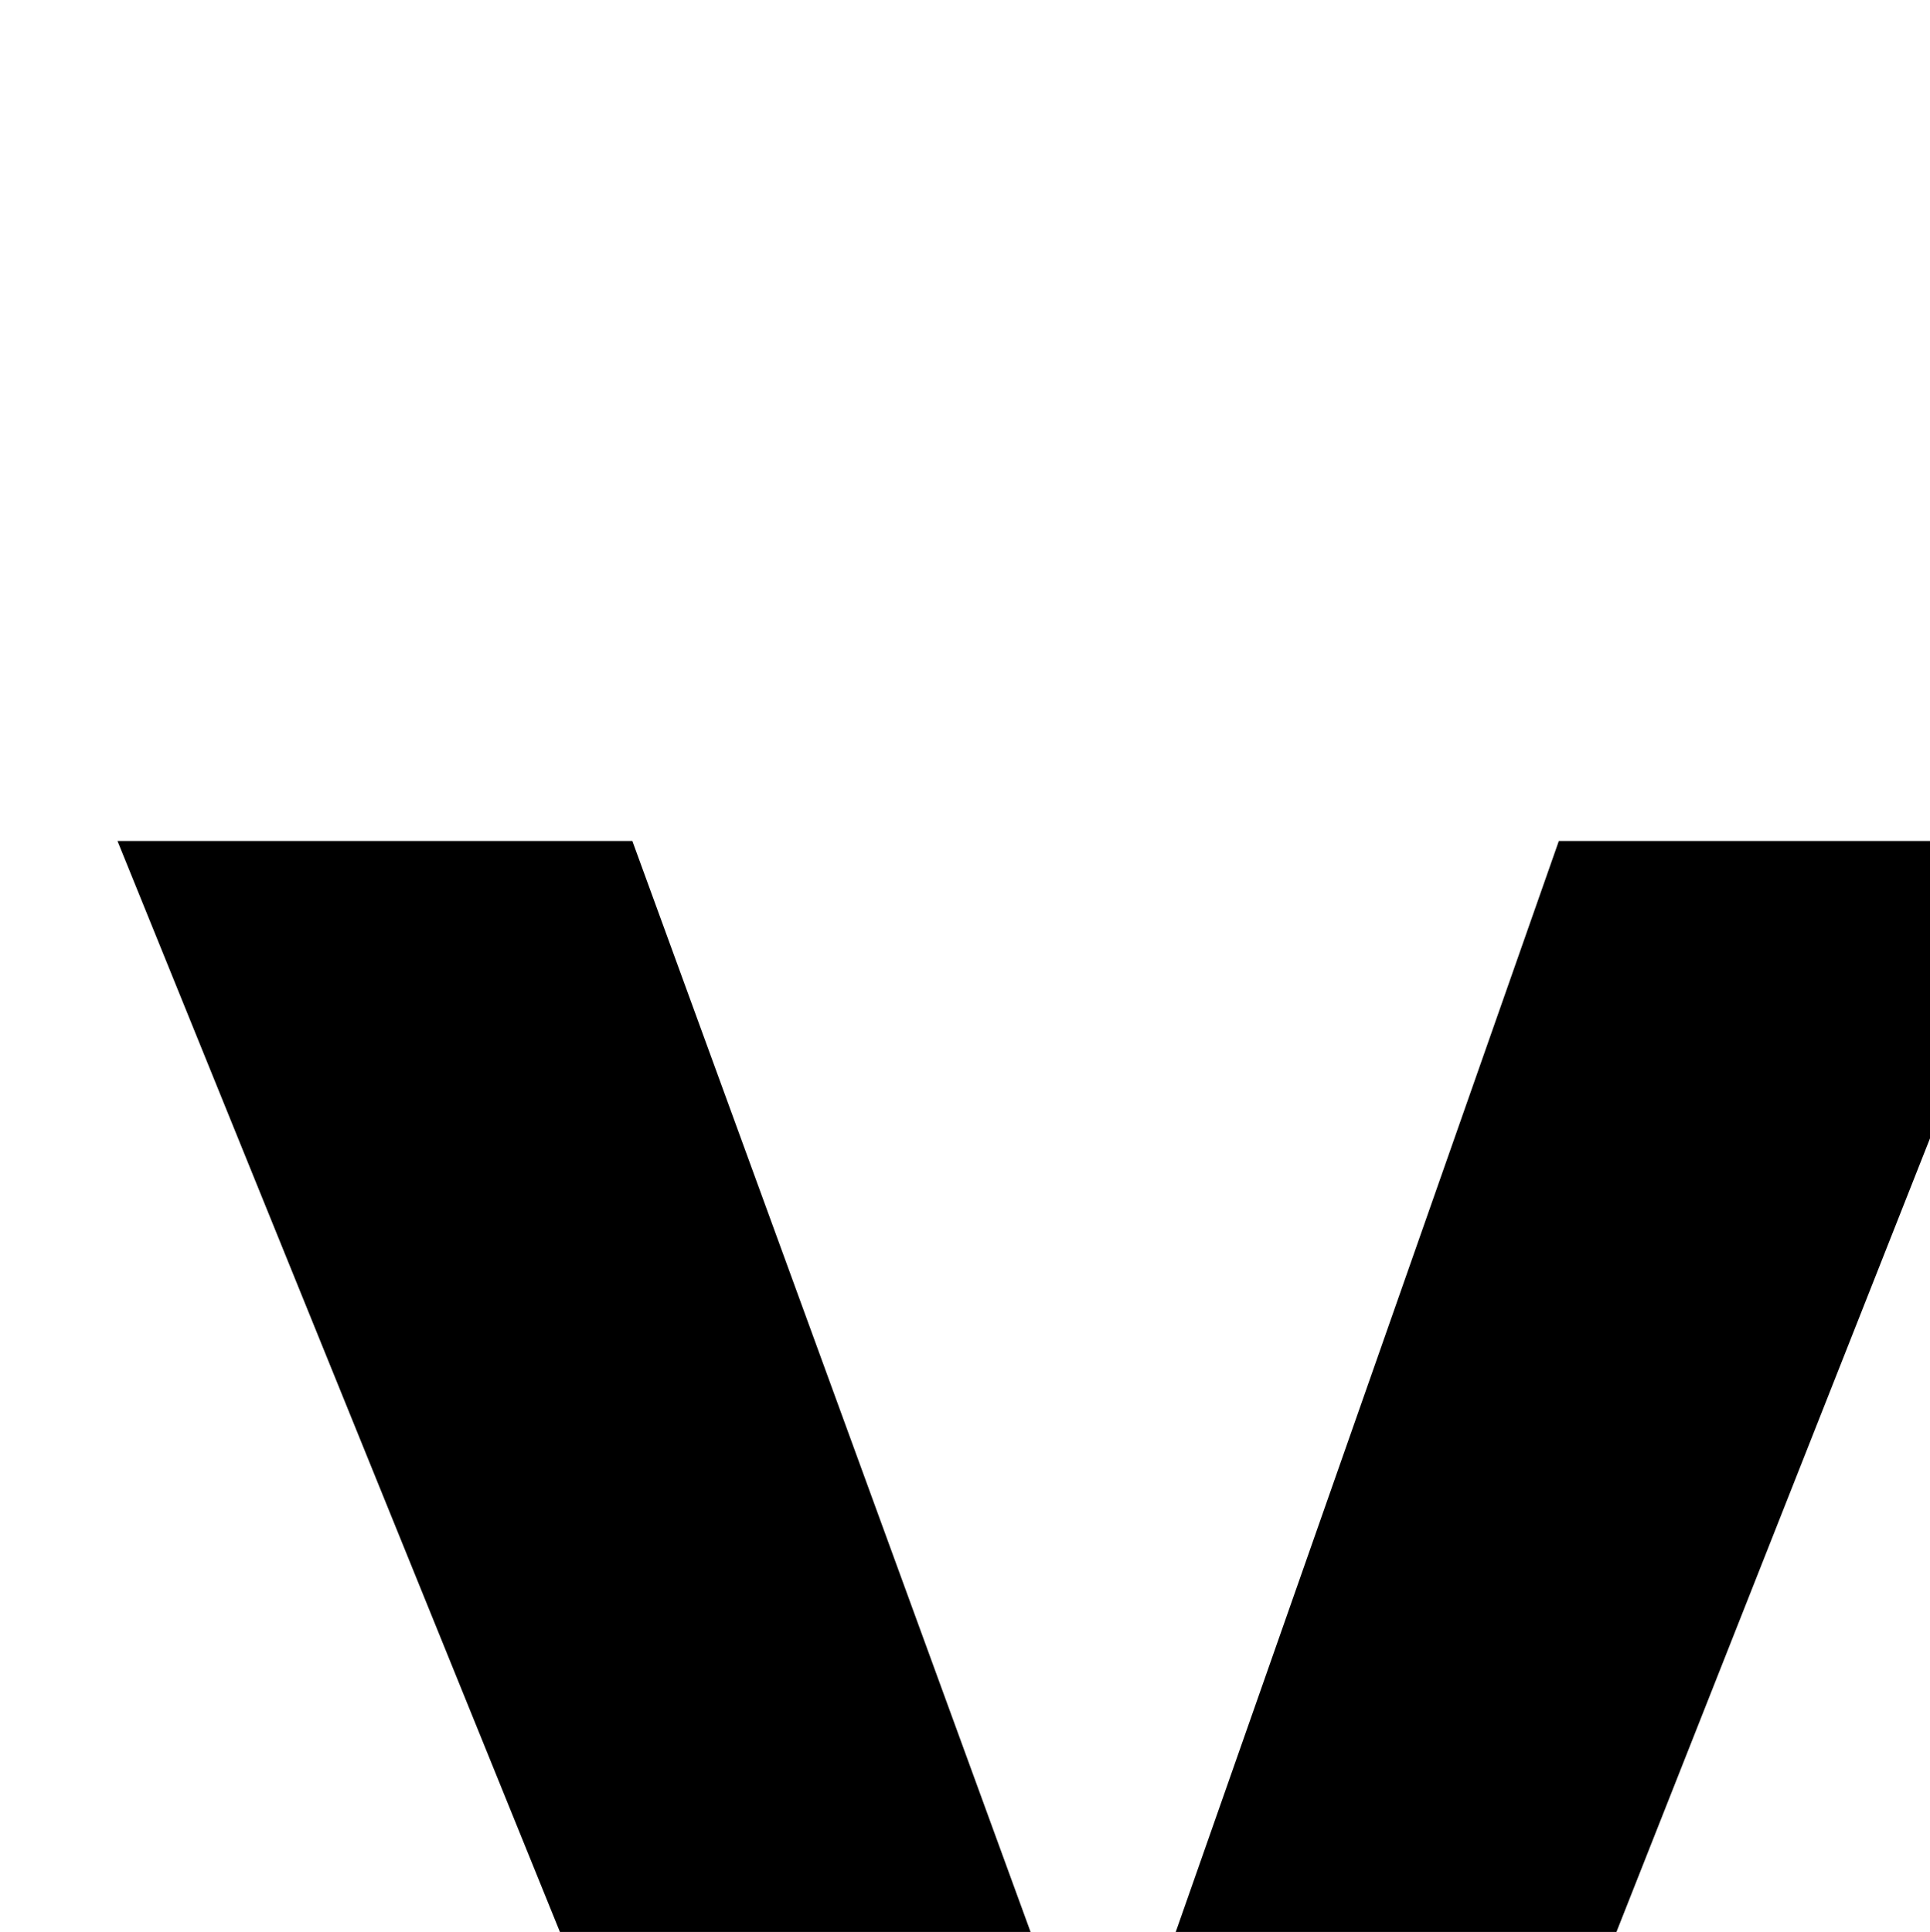 <?xml version="1.0" encoding="UTF-8" standalone="no"?>
<!-- Created with Inkscape (http://www.inkscape.org/) -->

<svg
   width="2.579mm"
   height="2.582mm"
   viewBox="0 0 2.579 2.582"
   version="1.1"
   id="svg1"
   xmlns="http://www.w3.org/2000/svg"
   xmlns:svg="http://www.w3.org/2000/svg">
  <defs
     id="defs1" />
  <g
     id="layer1"
     transform="translate(-74.91,-98.726)">
    <path
       d="m 75.067,99.85 h 0.688 l 0.631,1.729 0.607,-1.729 h 0.653 l -1.02,2.582 h -0.512 z"
       id="text2"
       style="font-weight:900;font-size:3.528px;line-height:0.9;font-family:'HarmonyOS Sans';-inkscape-font-specification:'HarmonyOS Sans Heavy';text-align:center;letter-spacing:0.265px;text-anchor:middle;stroke-width:1.72"
       aria-label="V" />
  </g>
</svg>
